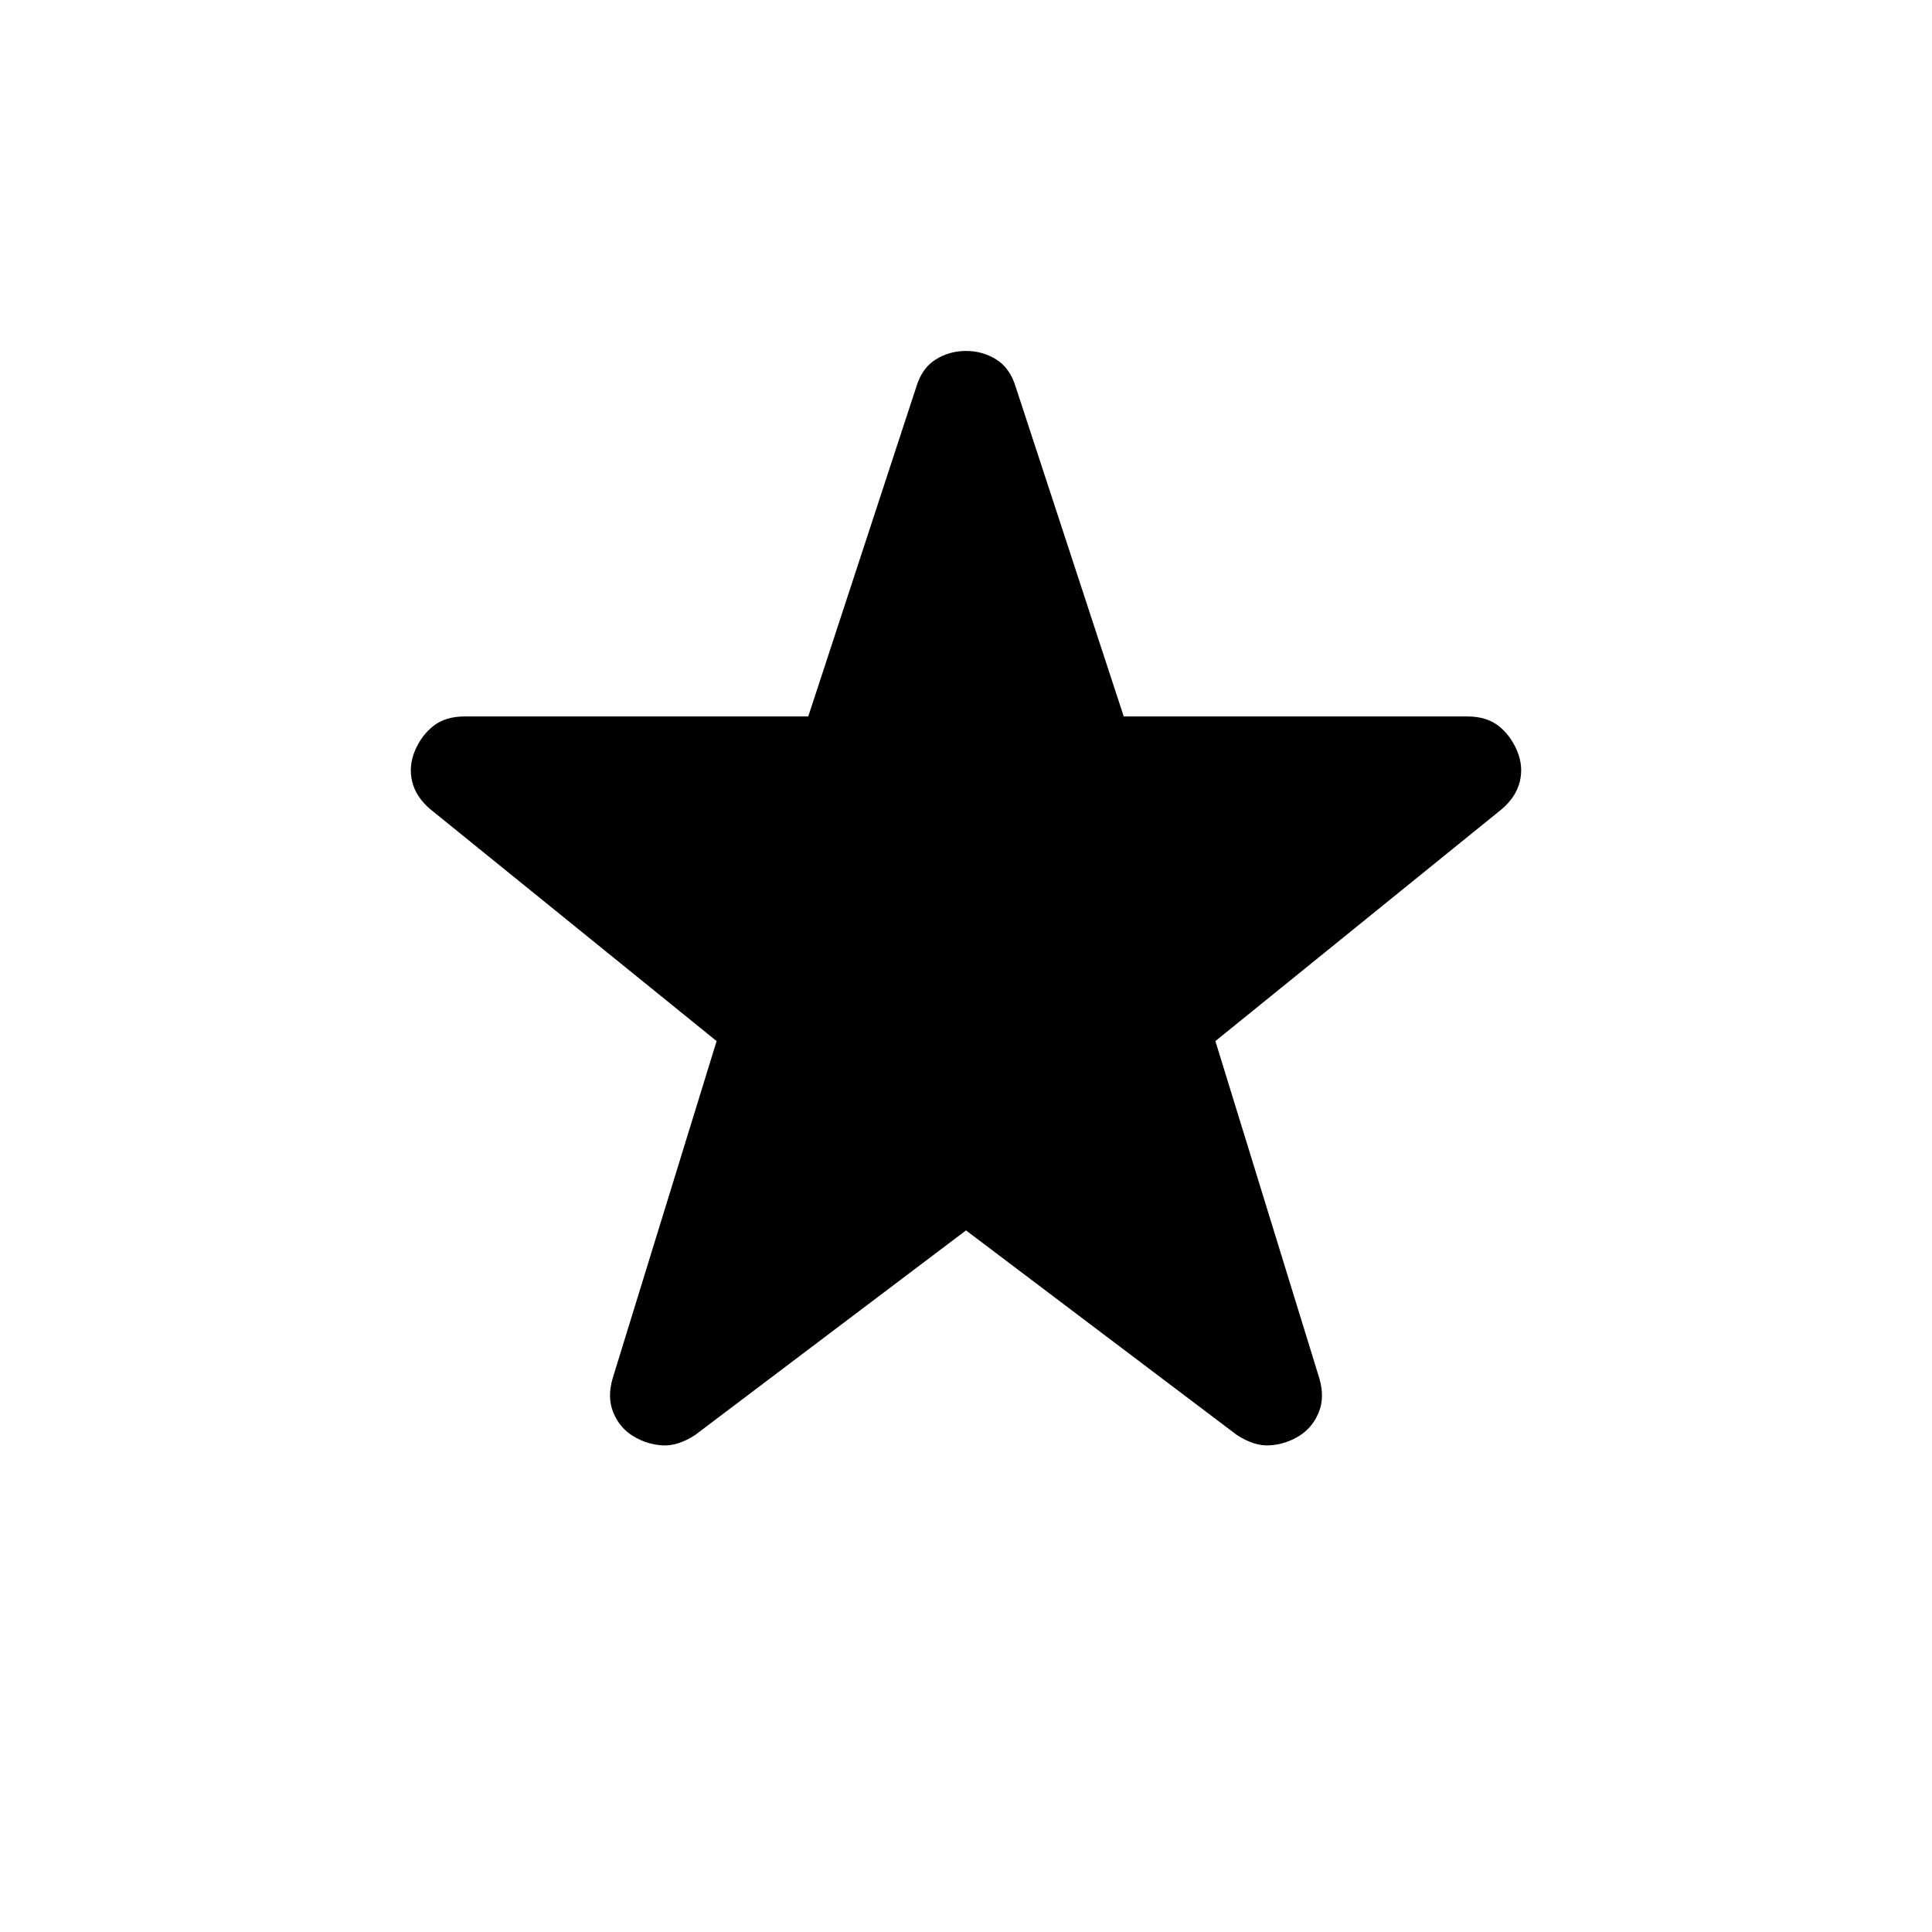 <svg xmlns="http://www.w3.org/2000/svg" height="20" viewBox="0 -960 960 960" width="20"><path d="M480-348.62 345.46-247q-8.69 5.69-16.42 5.19-7.73-.5-14.42-4.58-6.69-4.07-9.85-11.69-3.15-7.61-.31-17.15l51.62-167.46-142-115q-7.31-6.08-9.23-13.81-1.92-7.73 1.31-15.42 3.23-7.69 9.23-12.39 6-4.69 15.54-4.69h170.69l53.61-163.54q2.85-9.53 9.66-13.8 6.8-4.27 15.11-4.27 8.31 0 15.11 4.27 6.81 4.27 9.66 13.8L558.38-604h170.69q9.54 0 15.54 4.69 6 4.7 9.23 12.39 3.23 7.69 1.31 15.42-1.92 7.73-9.23 13.81l-142 115 51.62 167.46q2.84 9.54-.31 17.15-3.16 7.62-9.85 11.69-6.69 4.08-14.42 4.58-7.73.5-16.42-5.19L480-348.62Z"/></svg>